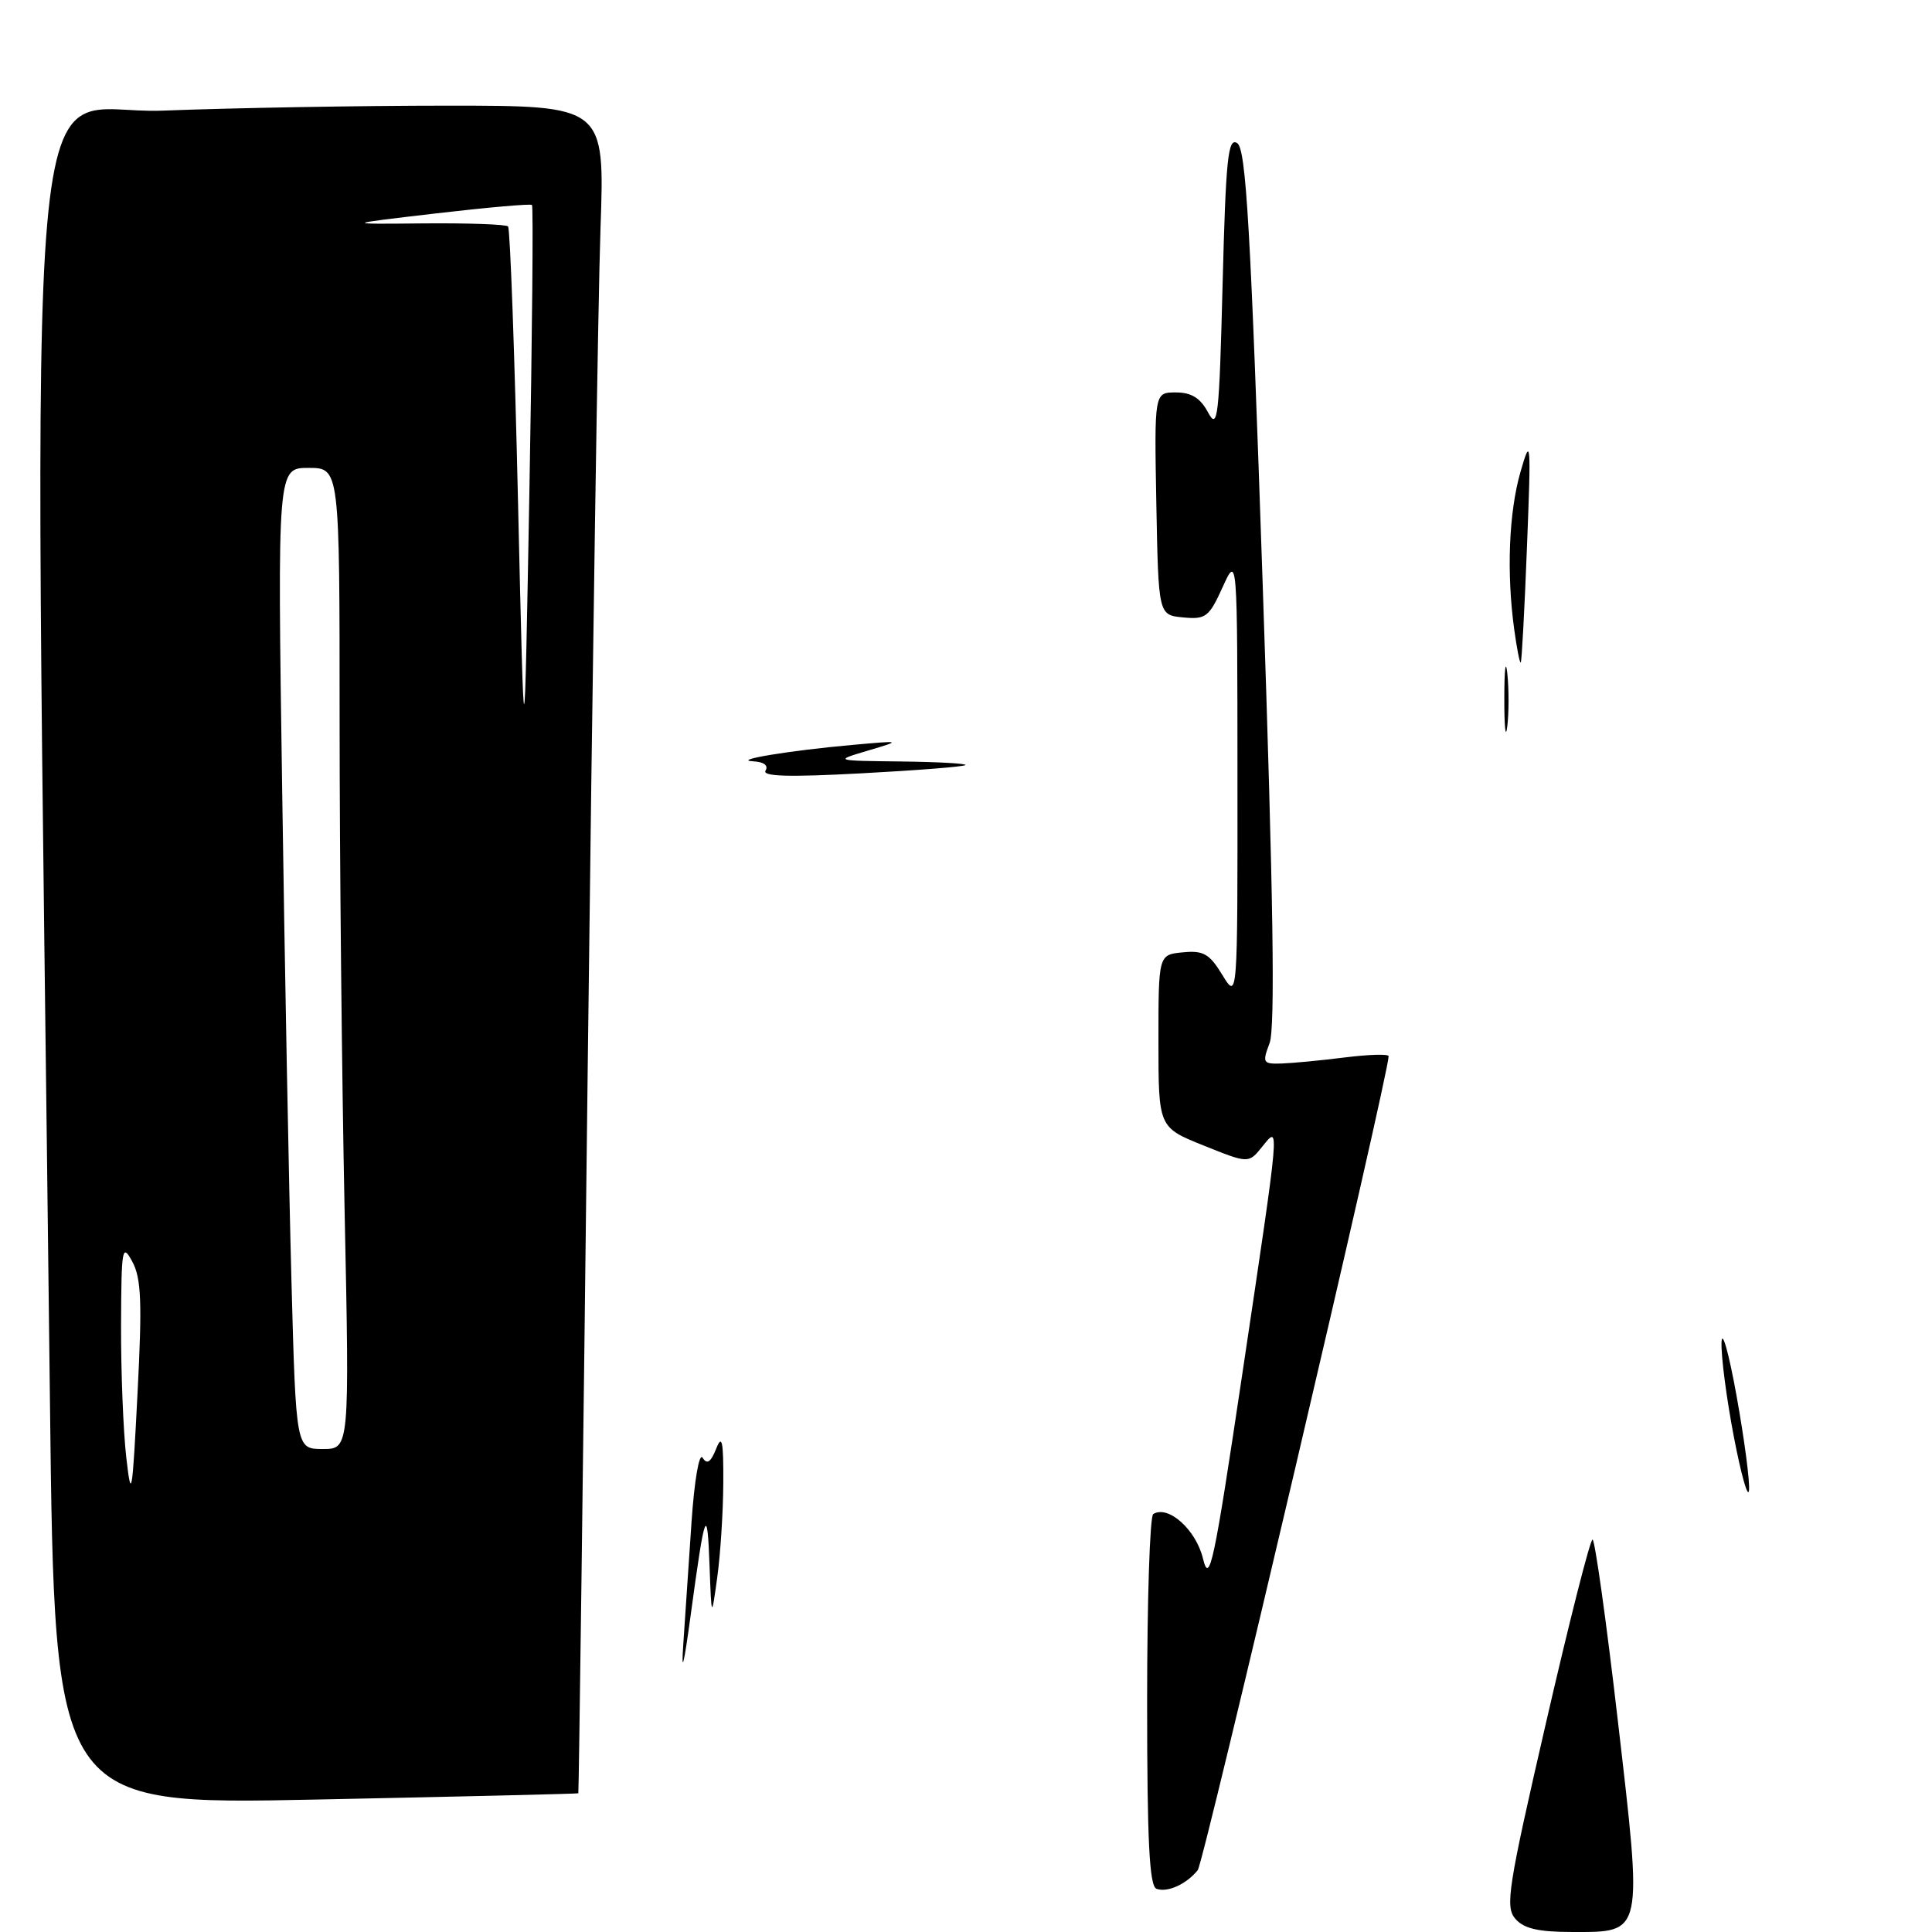 <?xml version="1.0" encoding="UTF-8" standalone="no"?>
<!DOCTYPE svg PUBLIC "-//W3C//DTD SVG 1.1//EN" "http://www.w3.org/Graphics/SVG/1.1/DTD/svg11.dtd" >
<svg xmlns="http://www.w3.org/2000/svg" xmlns:xlink="http://www.w3.org/1999/xlink" version="1.1" viewBox="0 0 256 256">
 <g >
 <path fill="currentColor"
d=" M 76.63 237.62 C 76.70 237.55 77.26 194.53 77.87 142.00 C 78.49 89.47 79.25 39.19 79.57 30.25 C 80.14 14.00 80.14 14.00 59.23 14.00 C 47.73 14.00 30.77 14.30 21.54 14.66 C 2.84 15.40 4.44 -2.93 6.62 185.83 C 7.24 239.16 7.24 239.16 41.87 238.45 C 60.92 238.06 76.56 237.69 76.63 237.62 Z  M 200.79 254.25 C 199.42 252.67 199.81 250.16 204.86 228.25 C 207.93 214.91 210.70 204.00 211.02 204.00 C 211.33 204.00 212.84 214.76 214.36 227.90 C 217.68 256.49 217.78 256.00 208.41 256.00 C 203.85 256.00 201.93 255.56 200.79 254.25 Z  M 153.25 250.28 C 152.30 249.94 152.00 244.06 152.00 225.48 C 152.00 212.08 152.36 200.89 152.81 200.62 C 154.79 199.39 158.47 202.68 159.40 206.51 C 160.26 210.06 160.84 207.34 164.62 182.00 C 169.68 148.10 169.60 149.04 167.22 151.98 C 165.44 154.18 165.44 154.18 159.47 151.78 C 153.50 149.38 153.50 149.38 153.50 137.94 C 153.50 126.50 153.50 126.50 156.73 126.19 C 159.46 125.92 160.26 126.38 161.97 129.19 C 163.99 132.50 163.99 132.50 163.97 103.00 C 163.96 73.50 163.96 73.50 162.00 77.81 C 160.21 81.77 159.76 82.10 156.77 81.81 C 153.50 81.50 153.50 81.50 153.22 66.75 C 152.95 52.00 152.95 52.00 155.80 52.00 C 157.87 52.00 159.05 52.73 160.08 54.66 C 161.36 57.05 161.55 55.39 162.00 37.69 C 162.43 21.00 162.71 18.20 163.93 18.96 C 165.11 19.69 165.71 30.10 167.32 77.63 C 168.73 119.01 168.98 136.20 168.23 138.21 C 167.24 140.84 167.33 141.00 169.84 140.92 C 171.30 140.87 175.09 140.51 178.25 140.11 C 181.41 139.72 184.00 139.64 184.00 139.95 C 184.02 142.31 159.51 246.79 158.71 247.80 C 157.22 249.66 154.71 250.80 153.25 250.28 Z  M 90.53 218.00 C 90.77 214.43 91.27 207.08 91.63 201.69 C 92.01 196.13 92.65 192.43 93.10 193.16 C 93.68 194.09 94.17 193.77 94.89 191.98 C 95.67 190.00 95.87 190.91 95.84 196.50 C 95.82 200.35 95.46 205.97 95.04 209.00 C 94.28 214.50 94.28 214.50 94.02 207.50 C 93.72 199.25 93.42 200.03 91.52 214.00 C 90.63 220.58 90.26 222.07 90.53 218.00 Z  M 229.75 190.41 C 228.79 185.42 228.05 179.79 228.11 177.91 C 228.17 176.04 229.07 179.22 230.11 185.00 C 231.15 190.78 231.89 196.40 231.75 197.50 C 231.61 198.60 230.71 195.41 229.75 190.41 Z  M 101.44 102.10 C 101.85 101.43 101.21 100.95 99.81 100.88 C 96.84 100.73 104.60 99.45 113.00 98.70 C 119.50 98.12 119.50 98.12 115.00 99.46 C 110.50 100.80 110.50 100.80 119.42 100.90 C 124.32 100.96 128.15 101.17 127.92 101.38 C 127.69 101.59 121.48 102.08 114.13 102.47 C 104.52 102.99 100.95 102.89 101.44 102.10 Z  M 199.33 92.50 C 199.33 88.65 199.51 87.20 199.73 89.27 C 199.95 91.35 199.94 94.50 199.72 96.27 C 199.50 98.05 199.32 96.35 199.33 92.50 Z  M 200.64 83.39 C 199.61 75.88 199.93 67.87 201.48 62.50 C 202.84 57.77 202.89 58.31 202.33 72.50 C 202.01 80.75 201.64 87.62 201.51 87.78 C 201.38 87.93 200.99 85.95 200.64 83.39 Z  M 16.73 193.10 C 16.33 189.59 16.02 181.71 16.04 175.60 C 16.08 165.32 16.19 164.70 17.53 167.17 C 18.72 169.37 18.85 172.54 18.22 184.67 C 17.53 198.20 17.40 198.94 16.73 193.10 Z  M 38.62 169.75 C 38.29 157.51 37.73 128.26 37.39 104.75 C 36.76 62.00 36.76 62.00 40.88 62.00 C 45.00 62.00 45.00 62.00 45.00 95.34 C 45.00 113.67 45.30 142.92 45.66 160.34 C 46.32 192.00 46.32 192.00 42.77 192.00 C 39.22 192.00 39.22 192.00 38.62 169.75 Z  M 68.64 66.50 C 68.19 46.70 67.59 30.27 67.32 30.00 C 67.04 29.73 62.02 29.55 56.16 29.60 C 45.50 29.71 45.50 29.71 57.83 28.27 C 64.61 27.48 70.31 26.98 70.49 27.16 C 70.68 27.35 70.52 44.38 70.15 65.00 C 69.47 102.50 69.47 102.50 68.64 66.50 Z "/>
</g>
</svg>